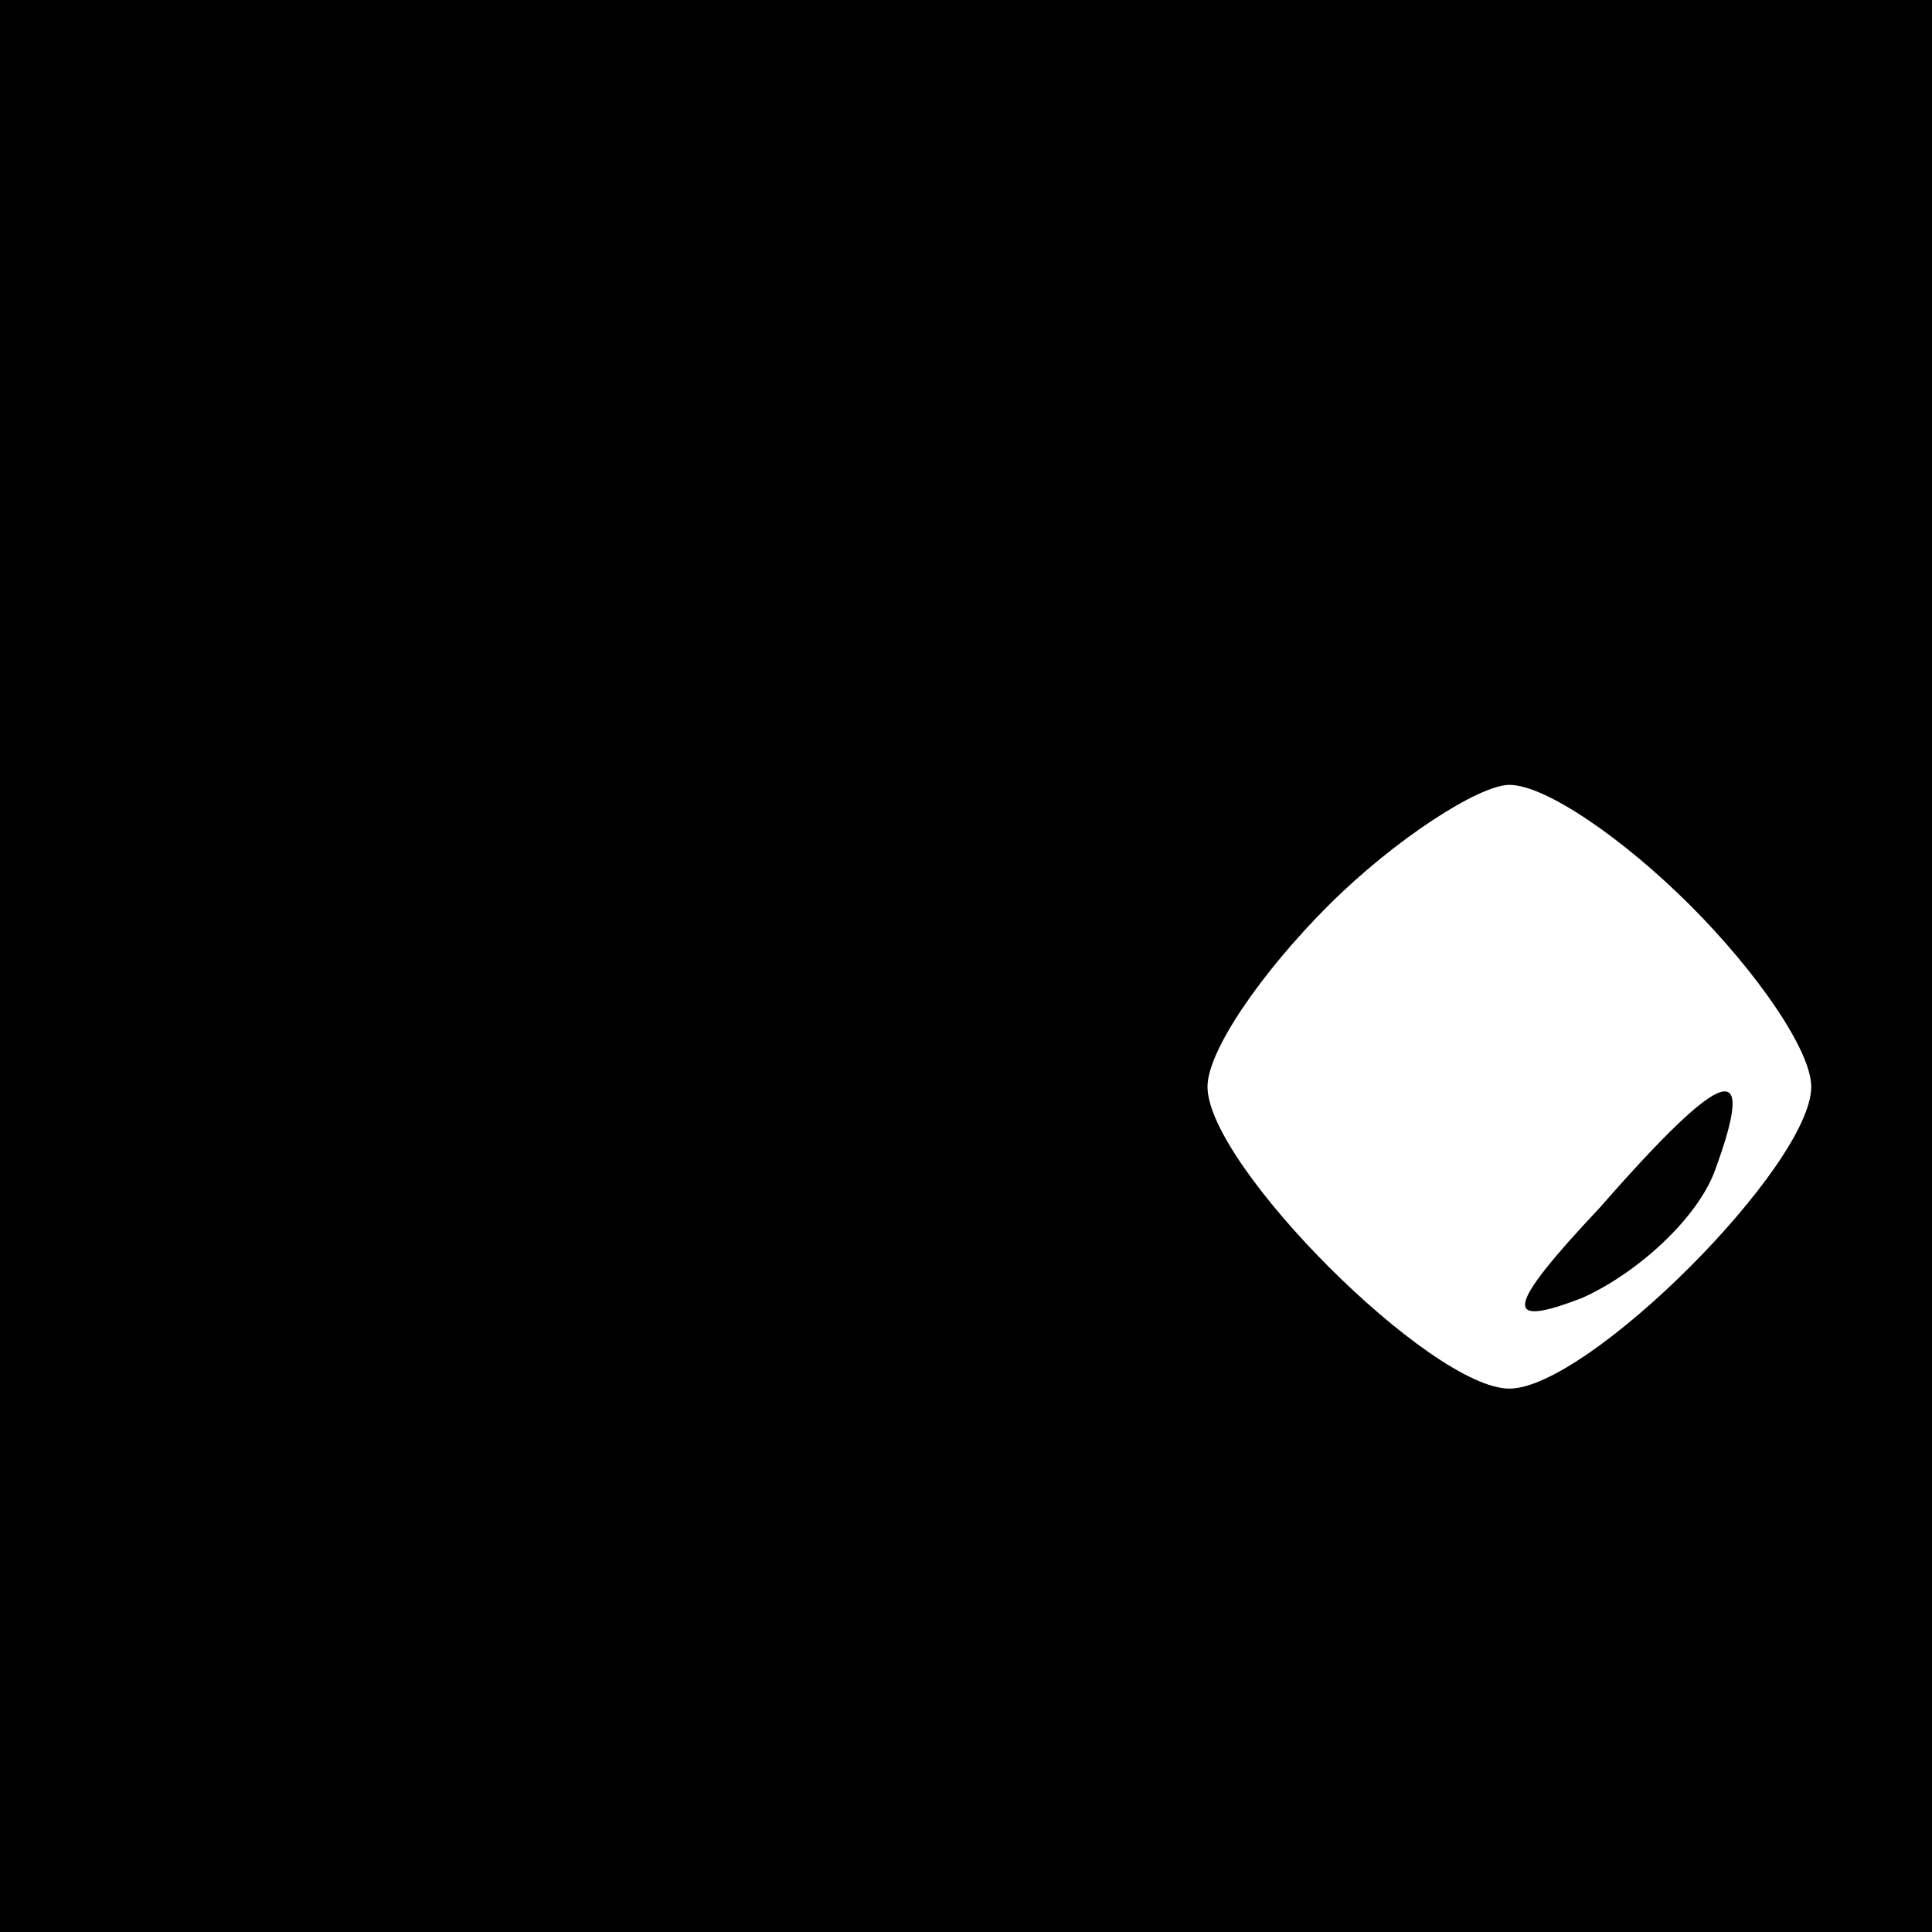 <?xml version="1.0" standalone="no"?>
<!DOCTYPE svg PUBLIC "-//W3C//DTD SVG 20010904//EN"
 "http://www.w3.org/TR/2001/REC-SVG-20010904/DTD/svg10.dtd">
<svg version="1.0" xmlns="http://www.w3.org/2000/svg"
 width="32pt" height="32pt" viewBox="0 0 32 32"
 preserveAspectRatio="xMidYMid meet">
<rect x="0" y="0" width="32" height="32" fill="#808080" stroke="none"/>
<g transform="translate(0,32) scale(0.1,-0.1)"
fill="#000000" stroke="none">
<path fill="#000000" stroke="none" d="M0 160 l0 -160 160 0 160 0 0 160 0
160 -160 0 -160 0 0 -160z"/>
<path fill="#ffffff" stroke="none" d="M280 170 c11 -11 20 -24 20 -30 0 -13
-37 -50 -50 -50 -13 0 -50 37 -50 50 0 6 9 19 20 30 11 11 25 20 30 20 6 0 19
-9 30 -20z"/>
<path fill="#000000" stroke="none" d="M265 120 c-16 -17 -16 -20 -3 -15 9 4
19 13 22 21 7 19 2 18 -19 -6z"/>
</g>
</svg>
